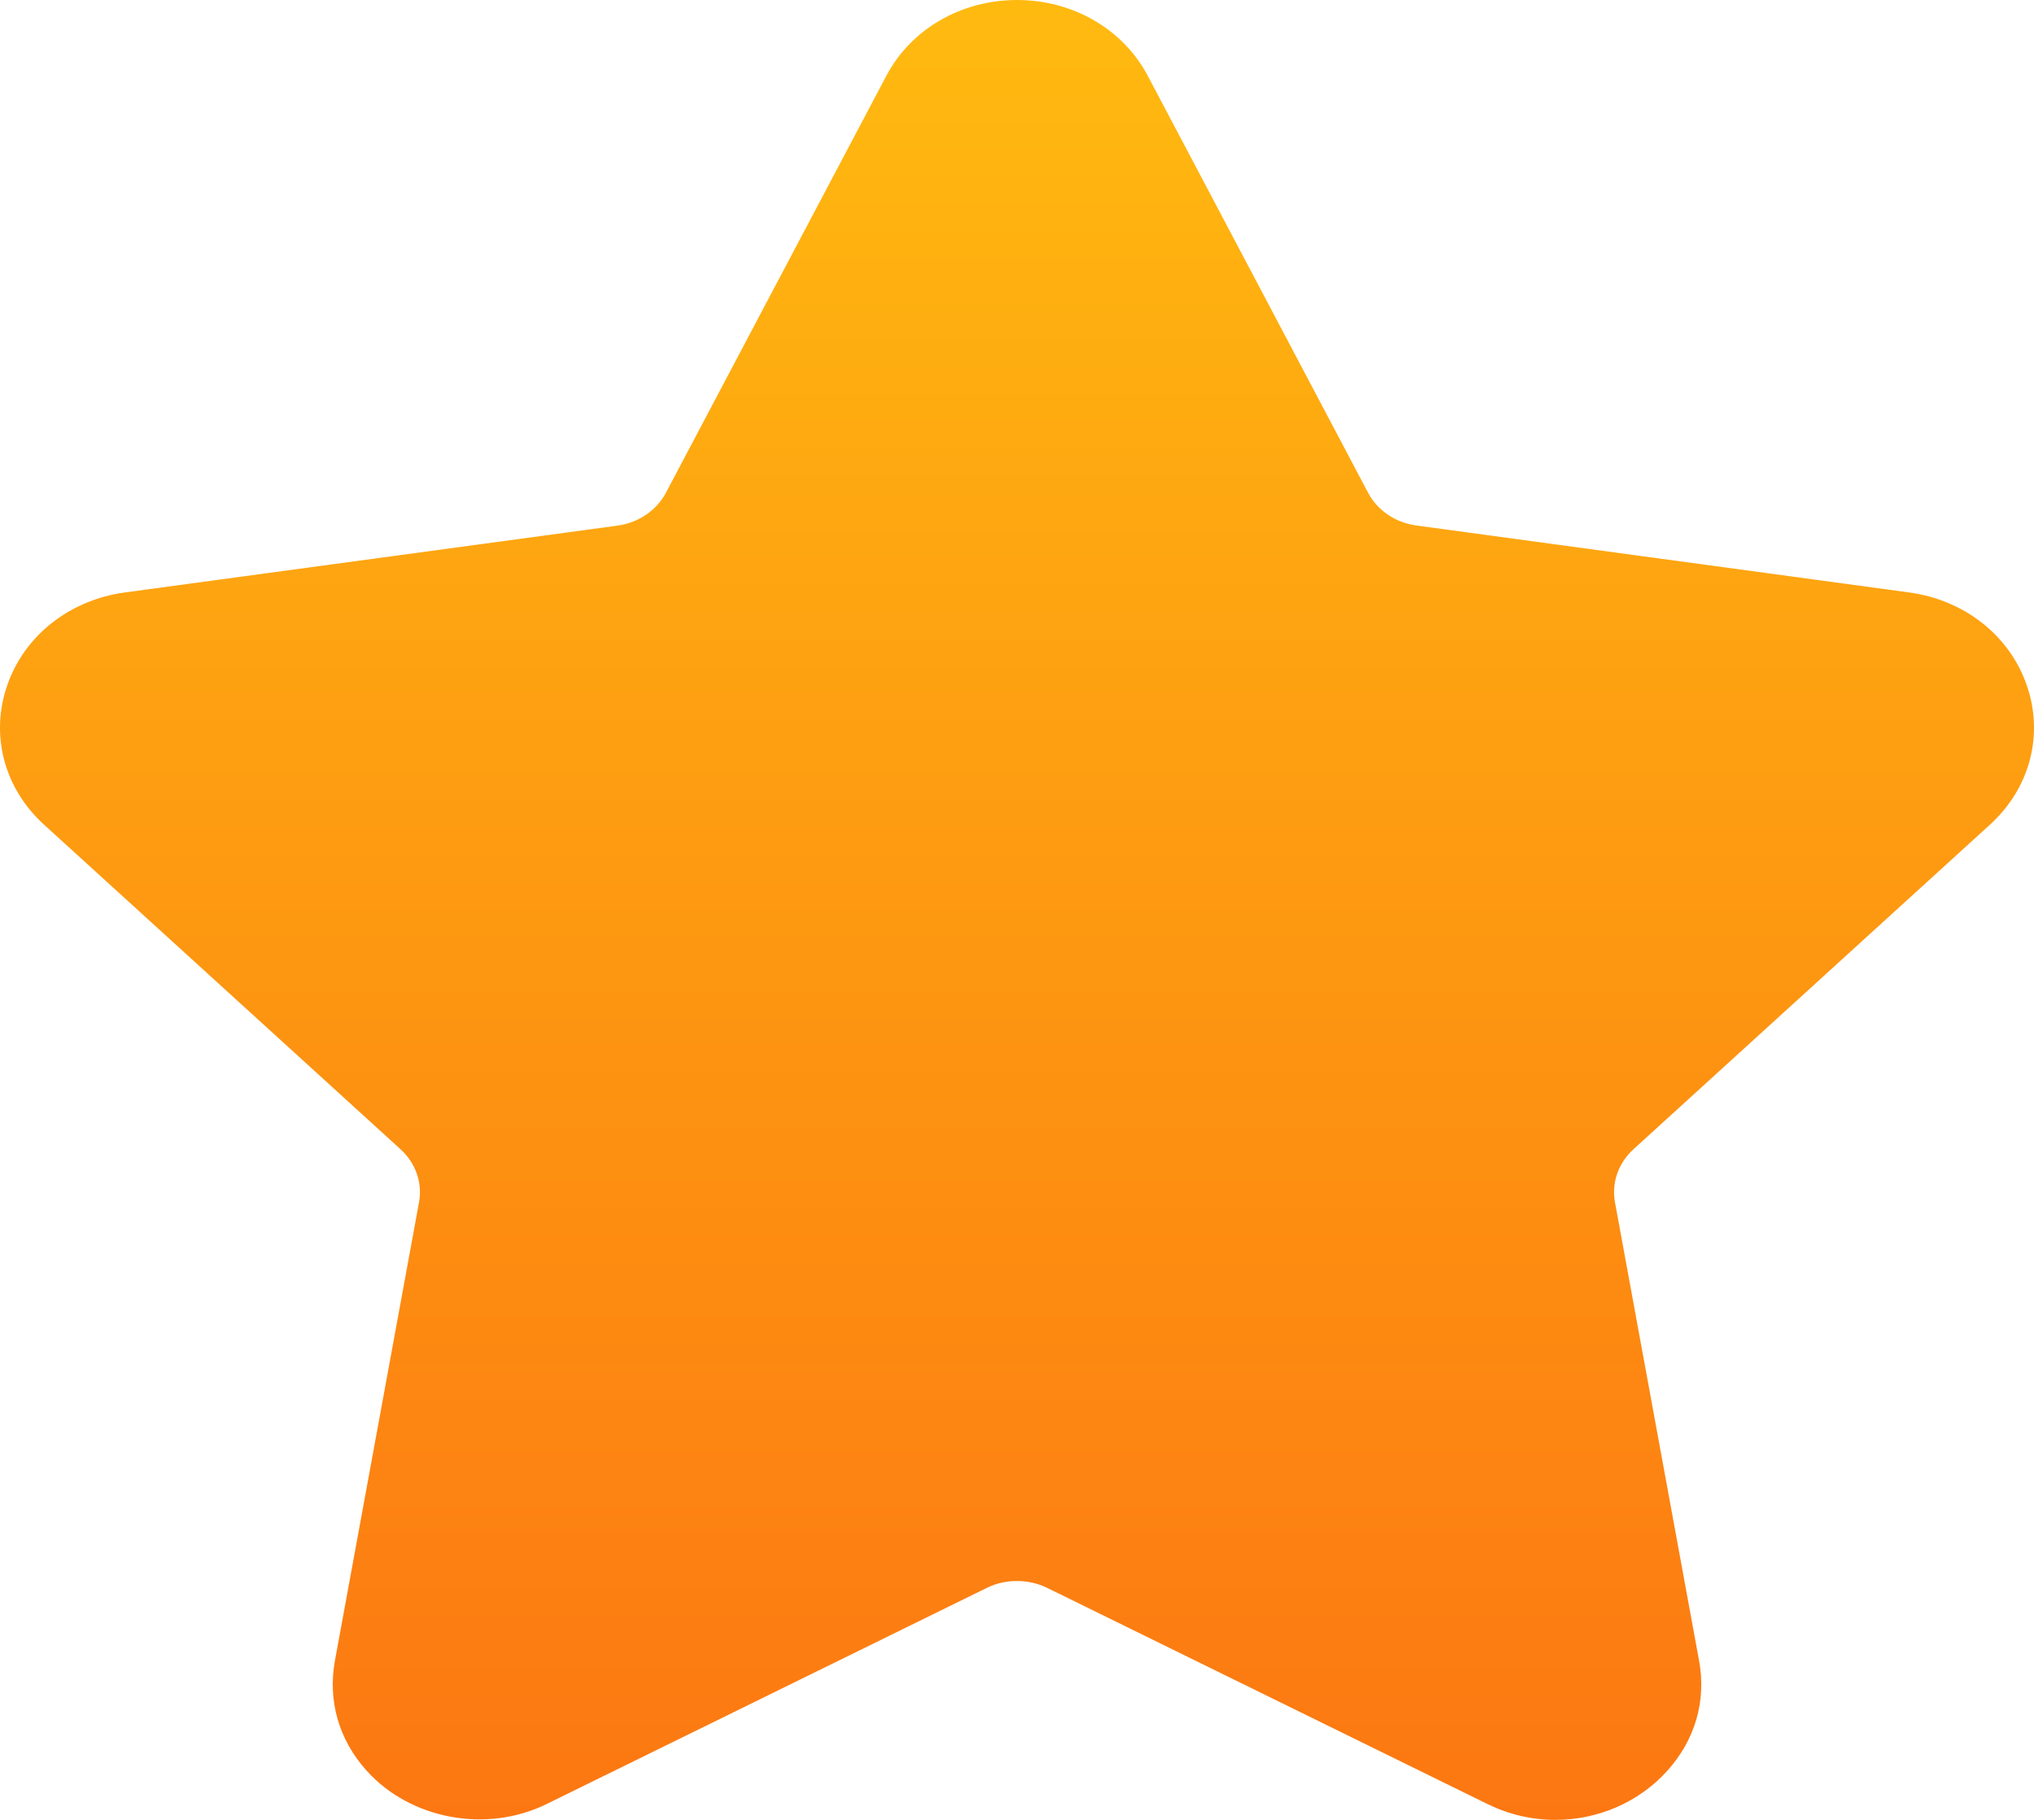 <svg width="19" height="17" viewBox="0 0 19 17" fill="none" xmlns="http://www.w3.org/2000/svg">
<g clip-path="url(#clip0_26_24)">
<path fill-rule="evenodd" clip-rule="evenodd" d="M18.588 7.704C18.962 7.364 19.094 6.864 18.932 6.4C18.771 5.935 18.349 5.604 17.832 5.534L13.232 4.909C13.036 4.883 12.866 4.768 12.779 4.602L10.722 0.709C10.491 0.272 10.023 0 9.5 0C8.978 0 8.509 0.272 8.279 0.709L6.221 4.602C6.134 4.768 5.964 4.883 5.768 4.91L1.168 5.534C0.651 5.604 0.229 5.936 0.068 6.4C-0.094 6.865 0.038 7.364 0.412 7.704L3.741 10.735C3.883 10.864 3.948 11.05 3.914 11.232L3.129 15.511C3.06 15.887 3.165 16.253 3.426 16.542C3.832 16.992 4.54 17.13 5.106 16.852L9.22 14.832C9.392 14.747 9.609 14.748 9.78 14.832L13.895 16.852C14.095 16.95 14.308 17 14.529 17C14.931 17 15.312 16.833 15.574 16.542C15.835 16.253 15.941 15.886 15.871 15.511L15.086 11.232C15.052 11.05 15.117 10.864 15.259 10.735L18.588 7.704Z" fill="url(#paint0_linear_26_24)"/>
</g>
<defs>
<linearGradient id="paint0_linear_26_24" x1="9.5" y1="0" x2="9.5" y2="17" gradientUnits="userSpaceOnUse">
<stop stop-color="#FFBA10"/>
<stop offset="1" stop-color="#FC7712"/>
</linearGradient>
<clipPath id="clip0_26_24">
<rect width="19" height="17" fill="white"/>
</clipPath>
</defs>
</svg>
